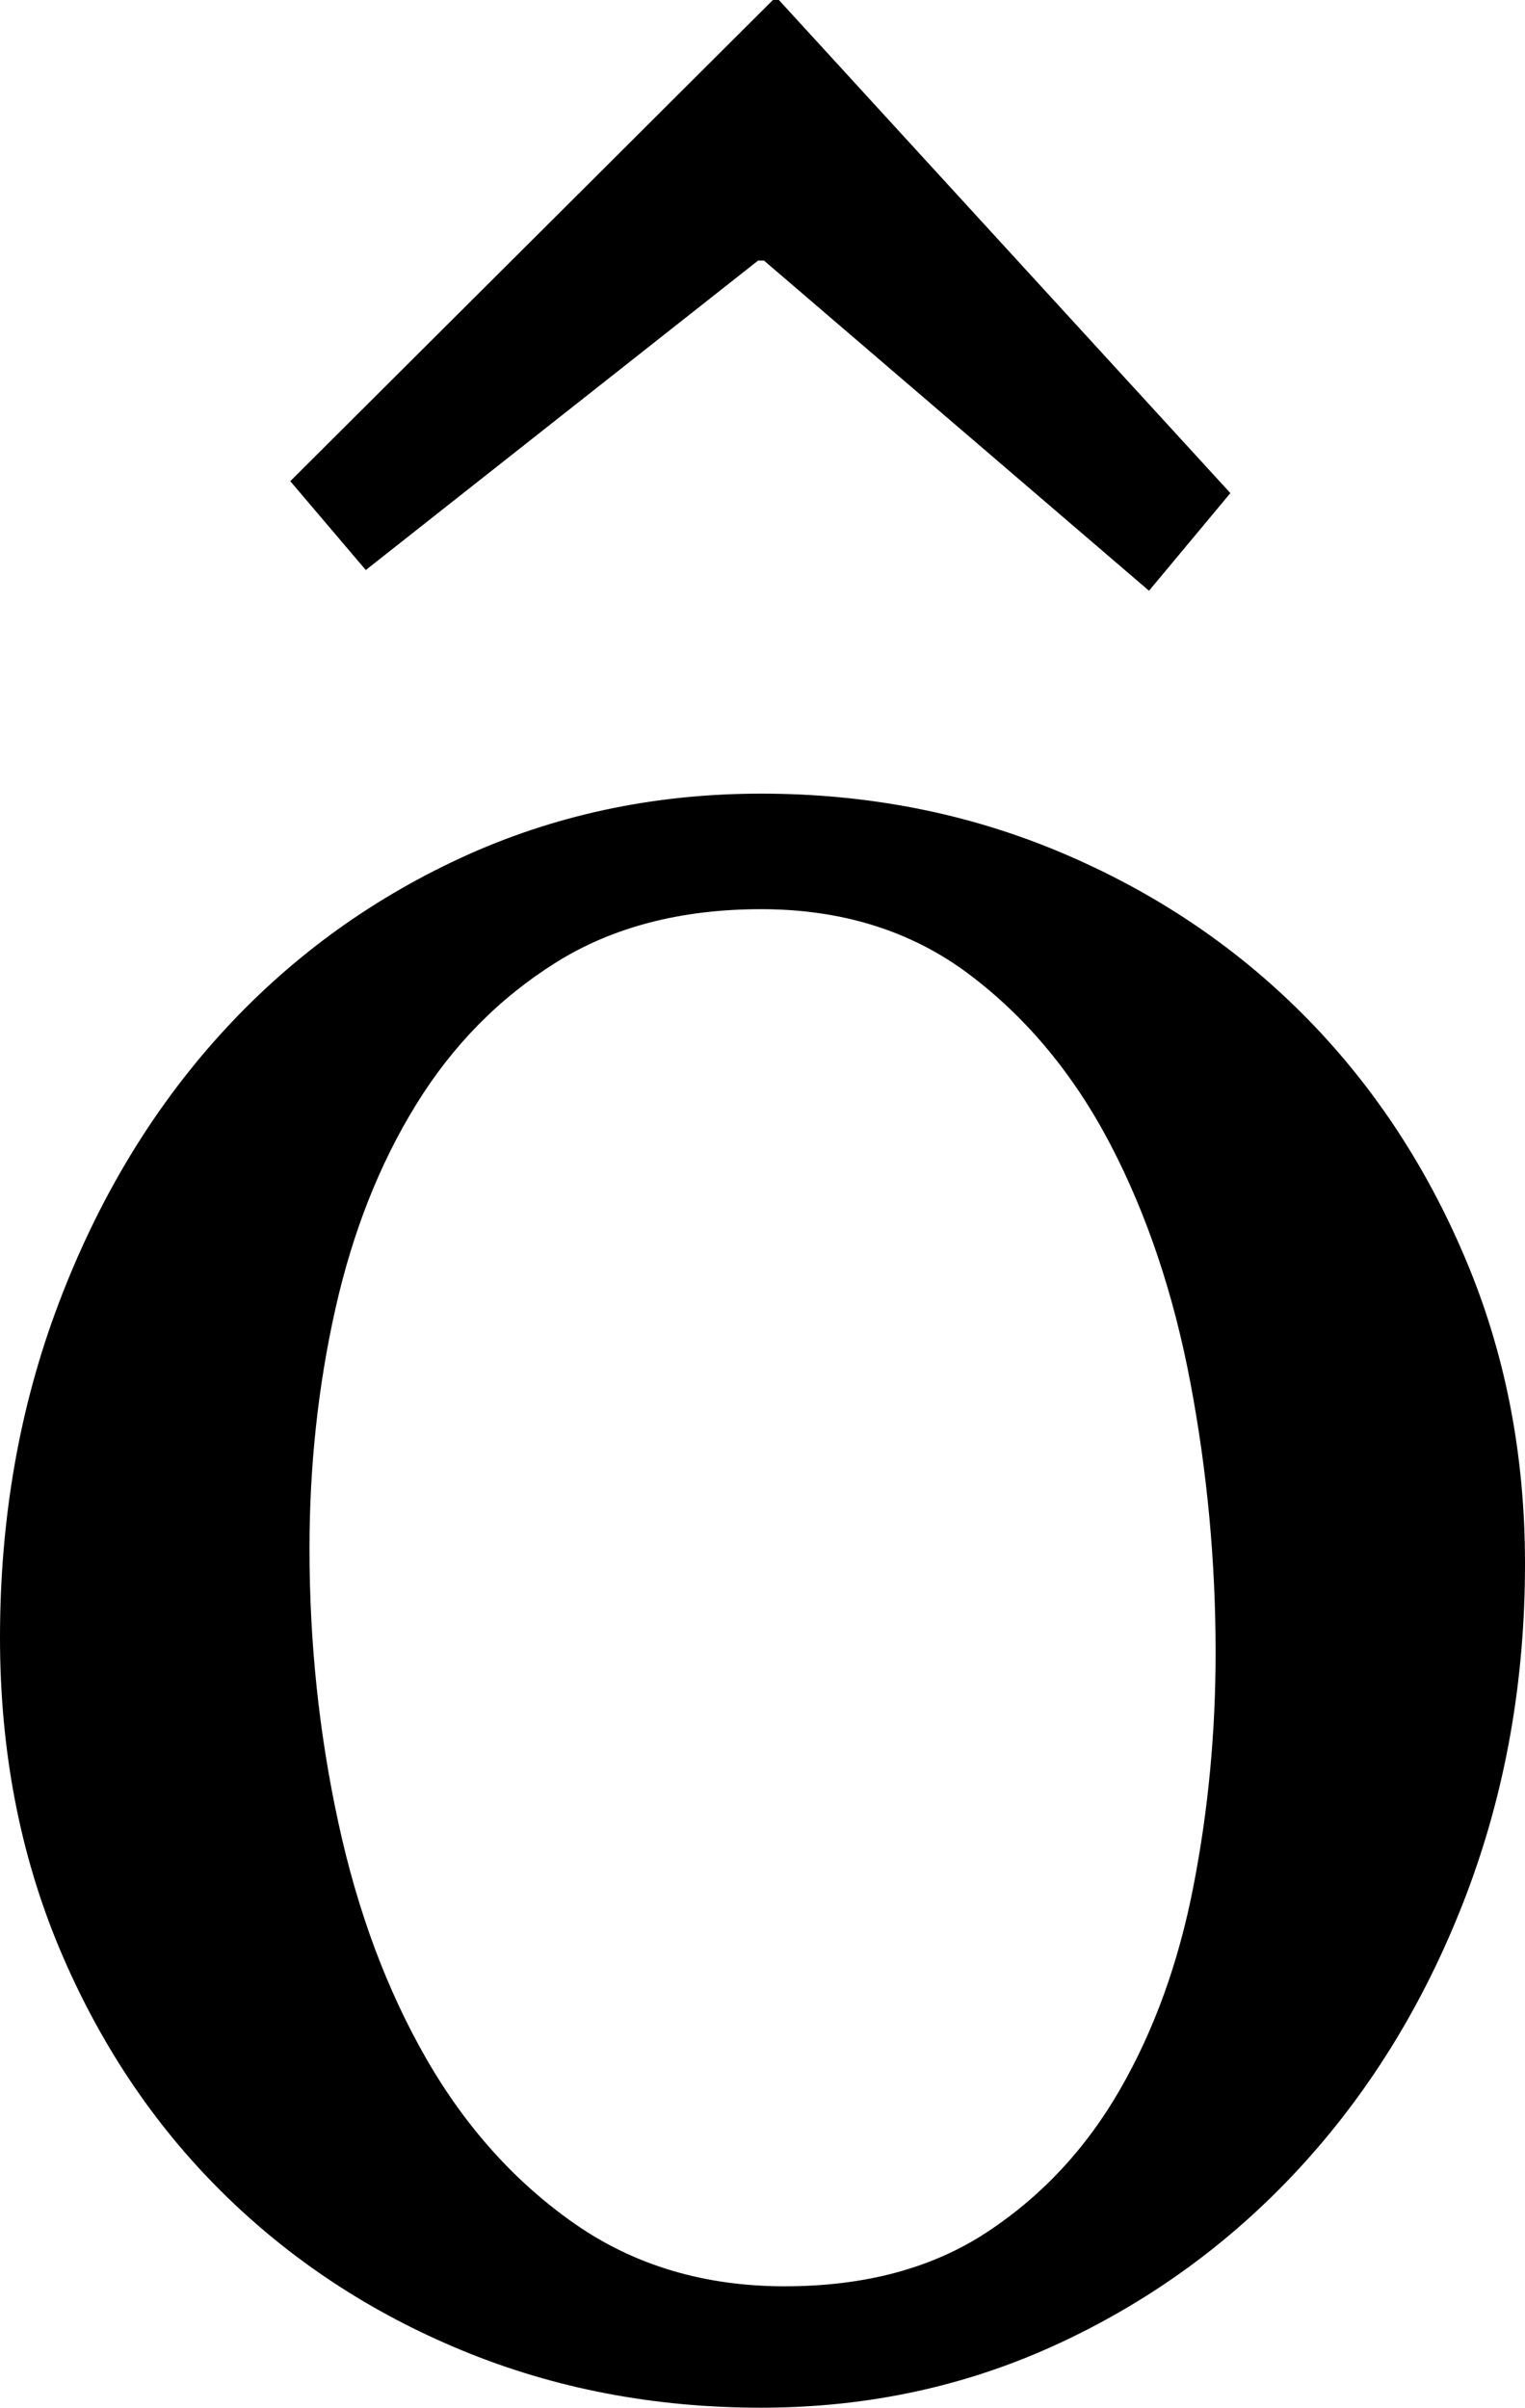 <svg width="15.088" height="23.818" viewBox="1.23 -47.153 15.088 23.818" xmlns="http://www.w3.org/2000/svg"><path d="M8.76 -38.159C7.969 -38.159 7.292 -37.983 6.731 -37.632C6.169 -37.28 5.708 -36.812 5.347 -36.226C4.985 -35.64 4.719 -34.966 4.548 -34.204C4.377 -33.442 4.292 -32.651 4.292 -31.831C4.292 -30.903 4.387 -30 4.578 -29.121C4.768 -28.242 5.059 -27.463 5.449 -26.785C5.84 -26.106 6.331 -25.562 6.921 -25.151C7.512 -24.741 8.203 -24.536 8.994 -24.536C9.785 -24.536 10.452 -24.714 10.994 -25.071C11.536 -25.427 11.975 -25.898 12.312 -26.484C12.649 -27.07 12.891 -27.739 13.037 -28.491C13.184 -29.243 13.257 -30.015 13.257 -30.806C13.257 -31.704 13.174 -32.593 13.008 -33.472C12.842 -34.351 12.578 -35.137 12.217 -35.83C11.855 -36.523 11.389 -37.085 10.818 -37.515C10.247 -37.944 9.561 -38.159 8.76 -38.159ZM8.76 -39.302C9.814 -39.302 10.801 -39.109 11.719 -38.723C12.637 -38.337 13.435 -37.805 14.114 -37.126C14.792 -36.448 15.33 -35.642 15.725 -34.709C16.121 -33.777 16.318 -32.769 16.318 -31.685C16.318 -30.522 16.125 -29.434 15.74 -28.418C15.354 -27.402 14.822 -26.519 14.143 -25.767C13.464 -25.015 12.664 -24.421 11.741 -23.987C10.818 -23.552 9.824 -23.335 8.76 -23.335C7.705 -23.335 6.721 -23.523 5.808 -23.899C4.895 -24.275 4.099 -24.8 3.42 -25.474C2.742 -26.147 2.207 -26.951 1.816 -27.883C1.426 -28.816 1.23 -29.839 1.23 -30.952C1.23 -32.134 1.423 -33.235 1.809 -34.255C2.195 -35.276 2.725 -36.16 3.398 -36.907C4.072 -37.654 4.868 -38.24 5.786 -38.665C6.704 -39.089 7.695 -39.302 8.76 -39.302ZM8.877 -47.153L8.936 -47.153L13.403 -42.275L12.598 -41.309L8.789 -44.575L8.73 -44.575L4.849 -41.514L4.102 -42.393ZM8.877 -47.153"></path></svg>